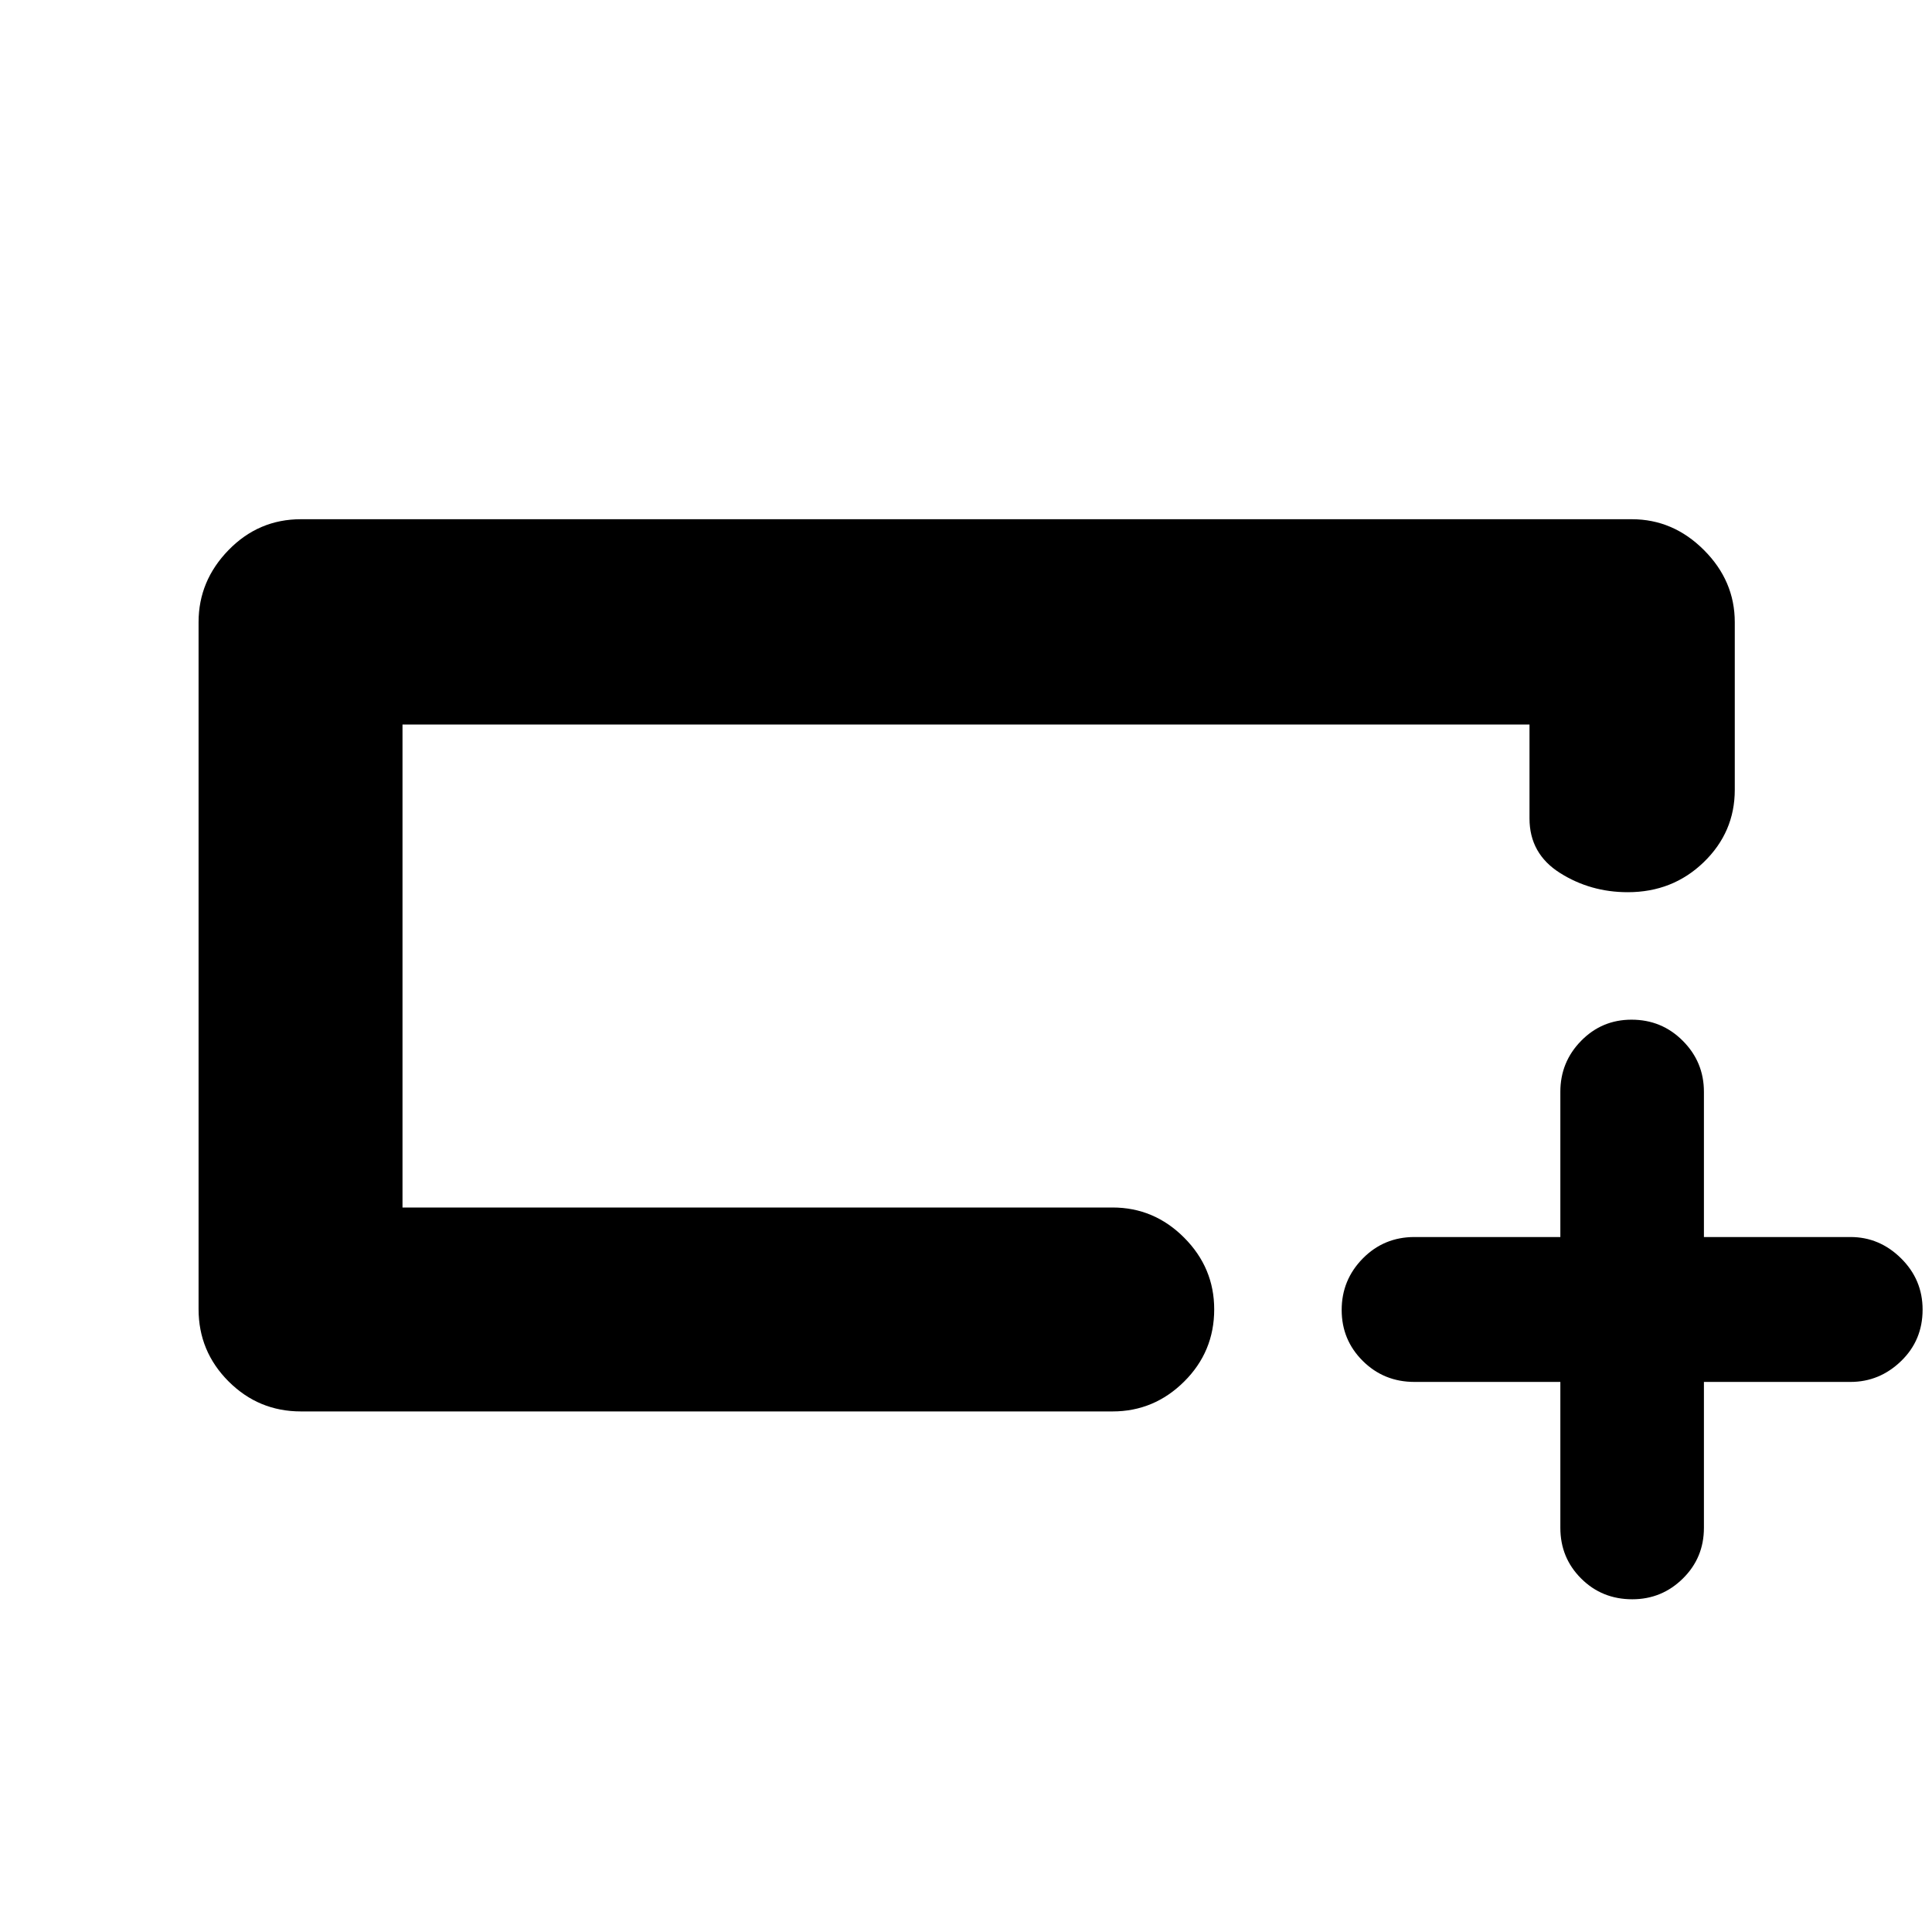 <svg xmlns="http://www.w3.org/2000/svg" height="40" viewBox="0 -960 960 960" width="40"><path d="M149.5-258.67q-21 0-35.92-14.91-14.91-14.92-14.91-35.92v-341.37q0-20.52 14.91-35.82Q128.5-702 149.5-702h661.33q20.54 0 35.85 15.32Q862-671.37 862-650.83v83.3q0 21.03-15.43 35.95-15.42 14.91-37.75 14.91-18.53 0-33.67-9.56-15.15-9.56-15.15-27.1V-600H200v240h352.83q20.62 0 35.56 14.98 14.94 14.97 14.94 35.64 0 21.05-14.94 35.88-14.94 14.83-35.56 14.83H149.5ZM200-360v-240 240Zm575.33 86.67h-72.5q-15.17 0-25.67-10.43-10.49-10.43-10.49-25.33 0-14.91 10.49-25.58 10.5-10.66 25.67-10.66h72.5v-72.17q0-14.79 10.32-25.31 10.31-10.52 25.05-10.52 15.02 0 25.49 10.52 10.48 10.52 10.48 25.31v72.17h72.83q14.41 0 25.12 10.58 10.71 10.59 10.71 25.48 0 15.27-10.71 25.6-10.71 10.34-25.12 10.34h-72.83v72.5q0 14.89-10.46 25.19-10.45 10.31-25.14 10.31-15.07 0-25.4-10.31-10.34-10.3-10.34-25.19v-72.5Z"/></svg>